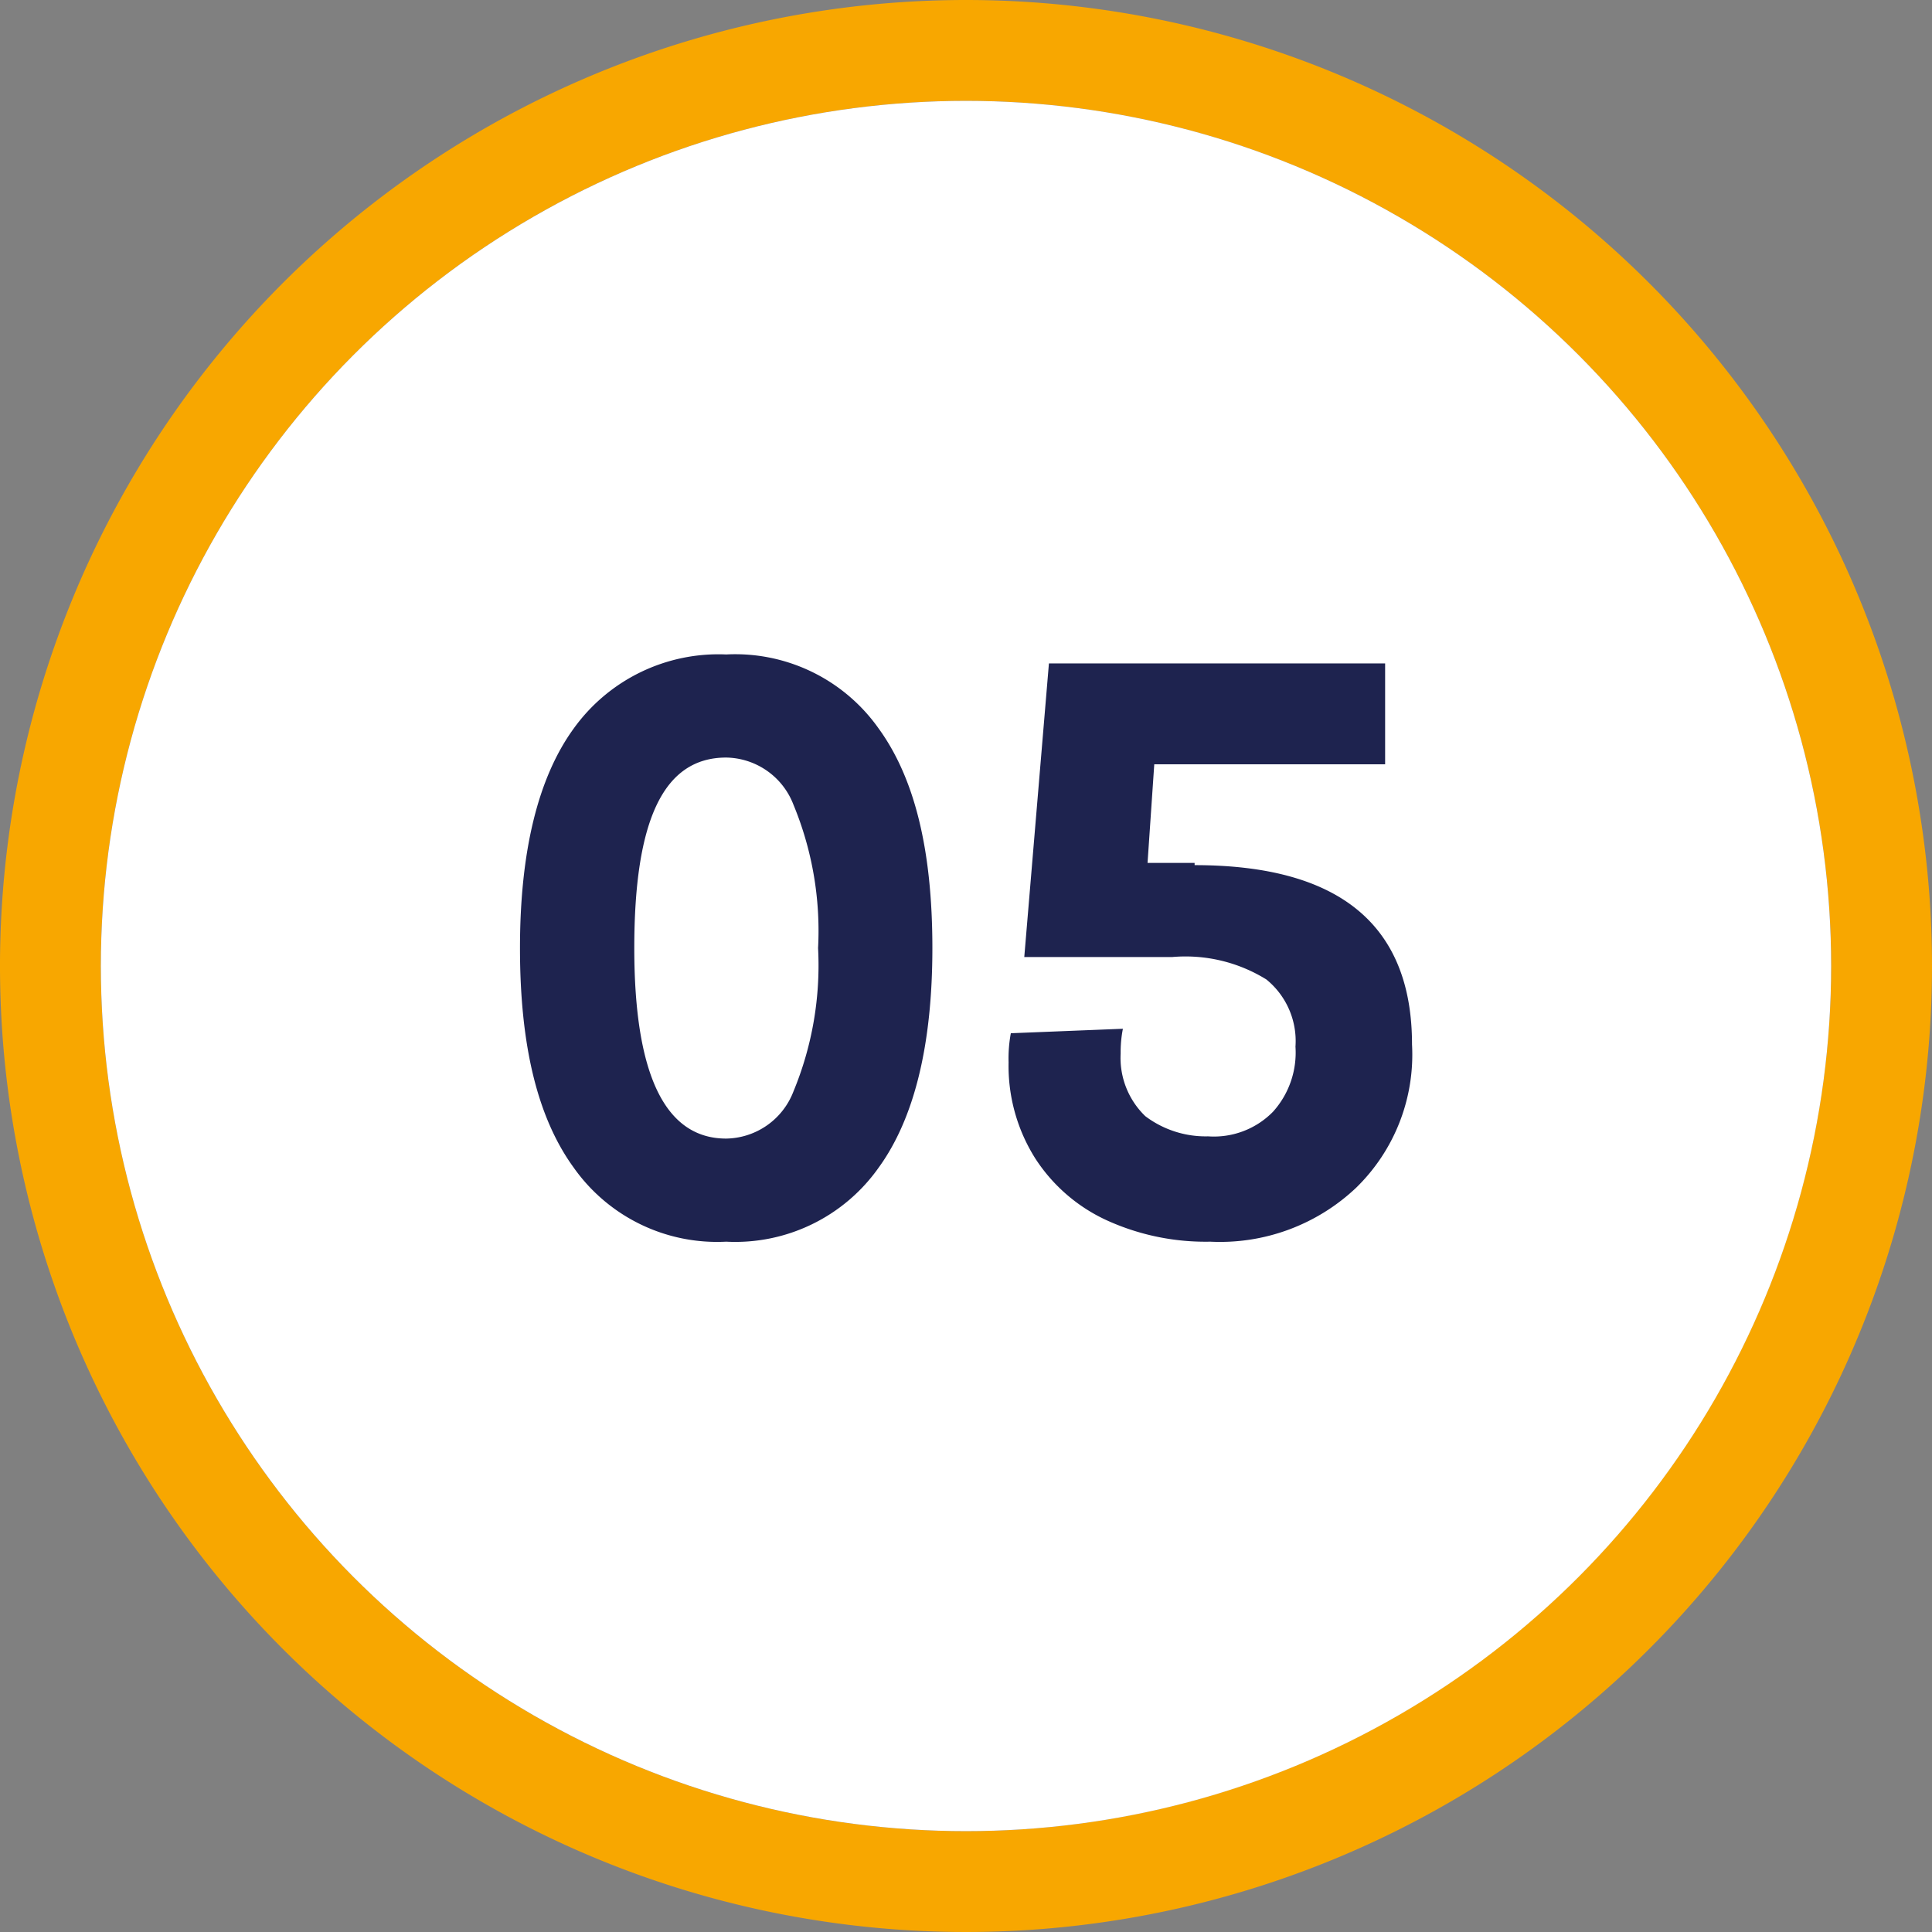<svg xmlns="http://www.w3.org/2000/svg" width="86.2" height="86.2" viewBox="0 0 86.2 86.2">
  <rect x="0" y="0" width="86.2" height="86.2" fill="#808080" stroke="none"/>
  <g id="Grupo_15" data-name="Grupo 15" transform="translate(-134.5 -108.4)">
    <path id="Trazado_13" data-name="Trazado 13" d="M177.6,108.4a43.1,43.1,0,1,0,43.1,43.1A43.1,43.1,0,0,0,177.6,108.4Zm0,81.7a38.6,38.6,0,1,1,38.6-38.6A38.623,38.623,0,0,1,177.6,190.1Z" fill="#f8a700"/>
    <circle id="Elipse_5" data-name="Elipse 5" cx="38.6" cy="38.6" r="38.6" transform="translate(139 112.9)" fill="#fff"/>
    <g id="Grupo_14" data-name="Grupo 14">
      <g id="Grupo_13" data-name="Grupo 13">
        <path id="Trazado_14" data-name="Trazado 14" d="M166.9,163.8a7.831,7.831,0,0,1-6.8-3.3c-1.6-2.2-2.4-5.4-2.4-9.8,0-4.3.8-7.6,2.4-9.8a7.952,7.952,0,0,1,6.8-3.3,7.831,7.831,0,0,1,6.8,3.3c1.6,2.2,2.4,5.4,2.4,9.8,0,4.3-.8,7.6-2.4,9.8A7.831,7.831,0,0,1,166.9,163.8Zm0-4.6a3.267,3.267,0,0,0,3-2.1,14.71,14.71,0,0,0,1.1-6.4,14.709,14.709,0,0,0-1.1-6.4,3.267,3.267,0,0,0-3-2.1c-2.8,0-4.1,2.8-4.1,8.5S164.2,159.2,166.9,159.2Z" fill="#1e234f"/>
        <path id="Trazado_15" data-name="Trazado 15" d="M187.8,147c6.5,0,9.7,2.7,9.7,8a8.291,8.291,0,0,1-2.5,6.4,8.835,8.835,0,0,1-6.5,2.4,10.632,10.632,0,0,1-4.5-.9,7.54,7.54,0,0,1-3.3-2.8,7.724,7.724,0,0,1-1.2-4.3,6.151,6.151,0,0,1,.1-1.3l5-.2a5.384,5.384,0,0,0-.1,1.1,3.609,3.609,0,0,0,1.1,2.8,4.47,4.47,0,0,0,2.8.9,3.69,3.69,0,0,0,2.9-1.1,3.945,3.945,0,0,0,1-2.9,3.542,3.542,0,0,0-1.3-3,6.851,6.851,0,0,0-4.2-1h-6.6l1.1-13.1h15v4.5H186l-.3,4.4h2.1Z" fill="#1e234f"/>
      </g>
    </g>
  </g>
</svg>
